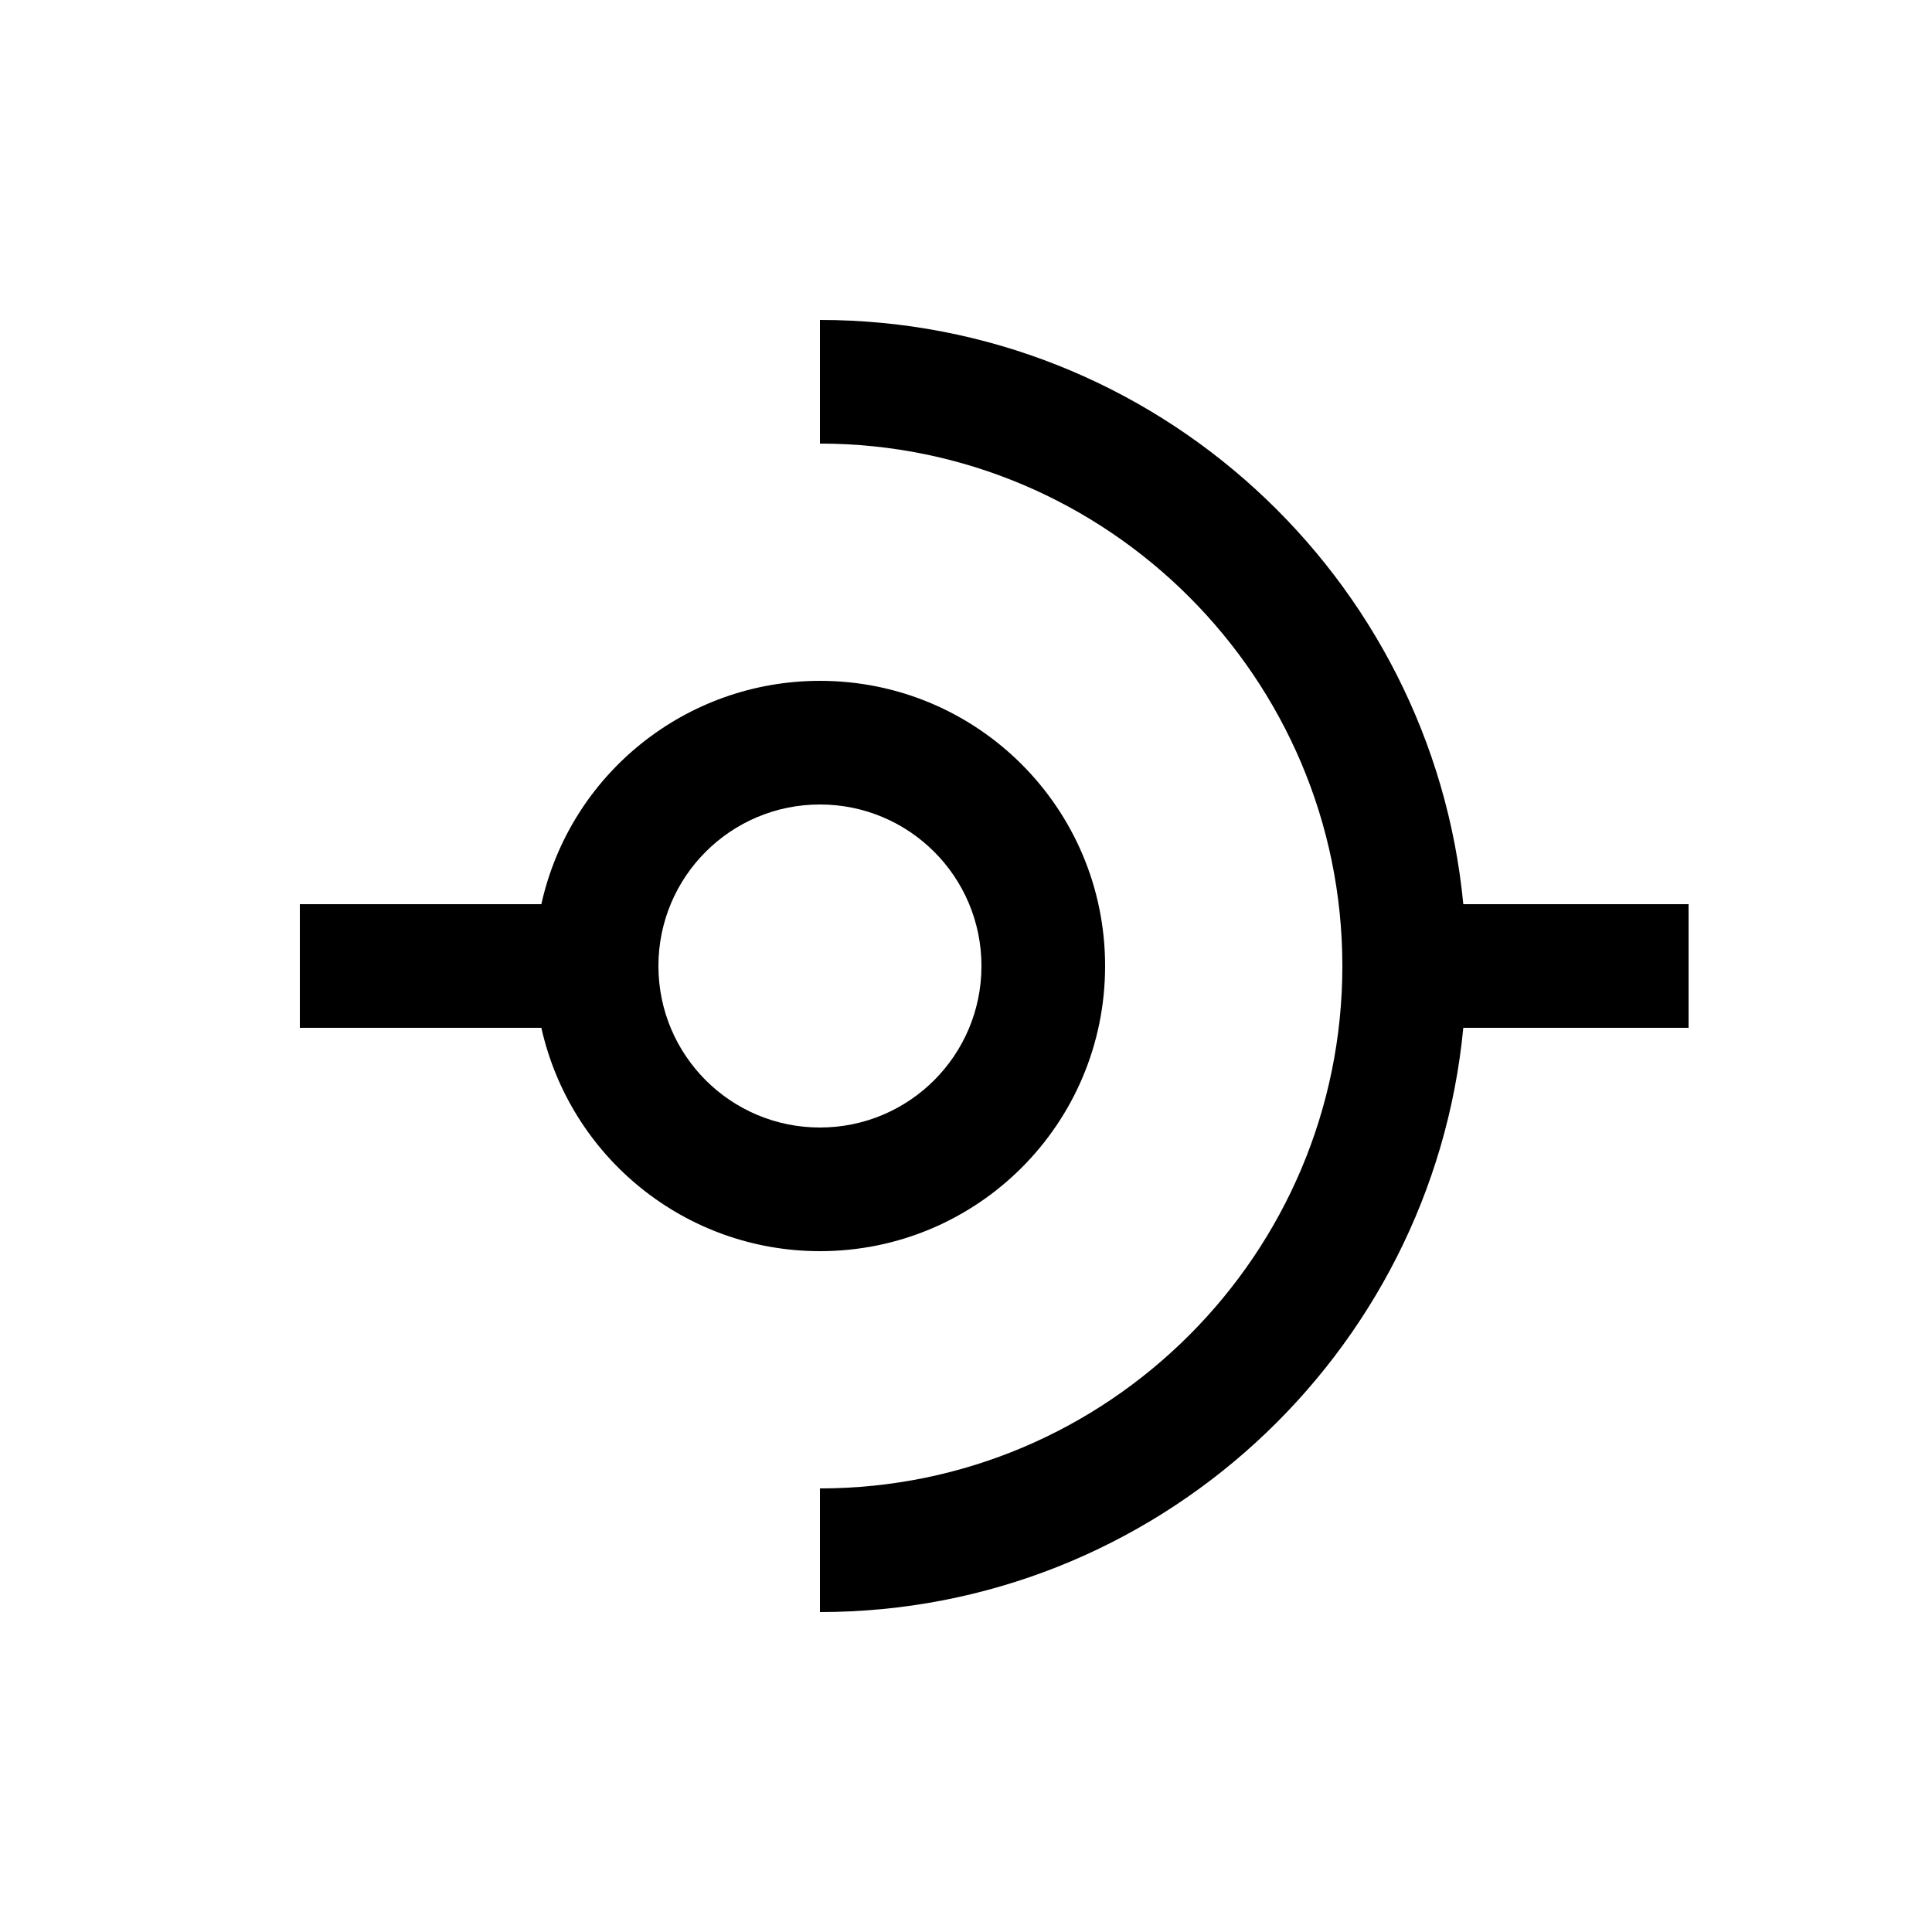 <?xml version="1.0" encoding="utf-8"?>
<!-- Generator: Adobe Illustrator 26.0.1, SVG Export Plug-In . SVG Version: 6.00 Build 0)  -->
<svg version="1.1" id="Layer_1" xmlns="http://www.w3.org/2000/svg" xmlns:xlink="http://www.w3.org/1999/xlink" x="0px" y="0px"
	 viewBox="0 0 500 500" style="enable-background:new 0 0 500 500;" xml:space="preserve">
<path d="M212.2,323.8c40.8,0,73.8-33,73.8-73.8c0-40.8-33-73.8-73.8-73.8c-34.6,0-64.6,24-72.1,57.8H77.6v32h62.5
	C147.7,299.8,177.6,323.8,212.2,323.8z M212.2,208.2c23.1,0,41.8,18.7,41.8,41.8s-18.7,41.8-41.8,41.8s-41.8-18.7-41.8-41.8
	C170.4,226.9,189.1,208.2,212.2,208.2L212.2,208.2z M437,266h-58.3c-8.1,84.7-79.7,151.2-166.5,151.2v-32
	c74.6,0,135.2-60.7,135.2-135.2s-60.7-135.2-135.2-135.2v-32c86.8,0,158.4,66.5,166.5,151.2H437V266z"/>
</svg>
